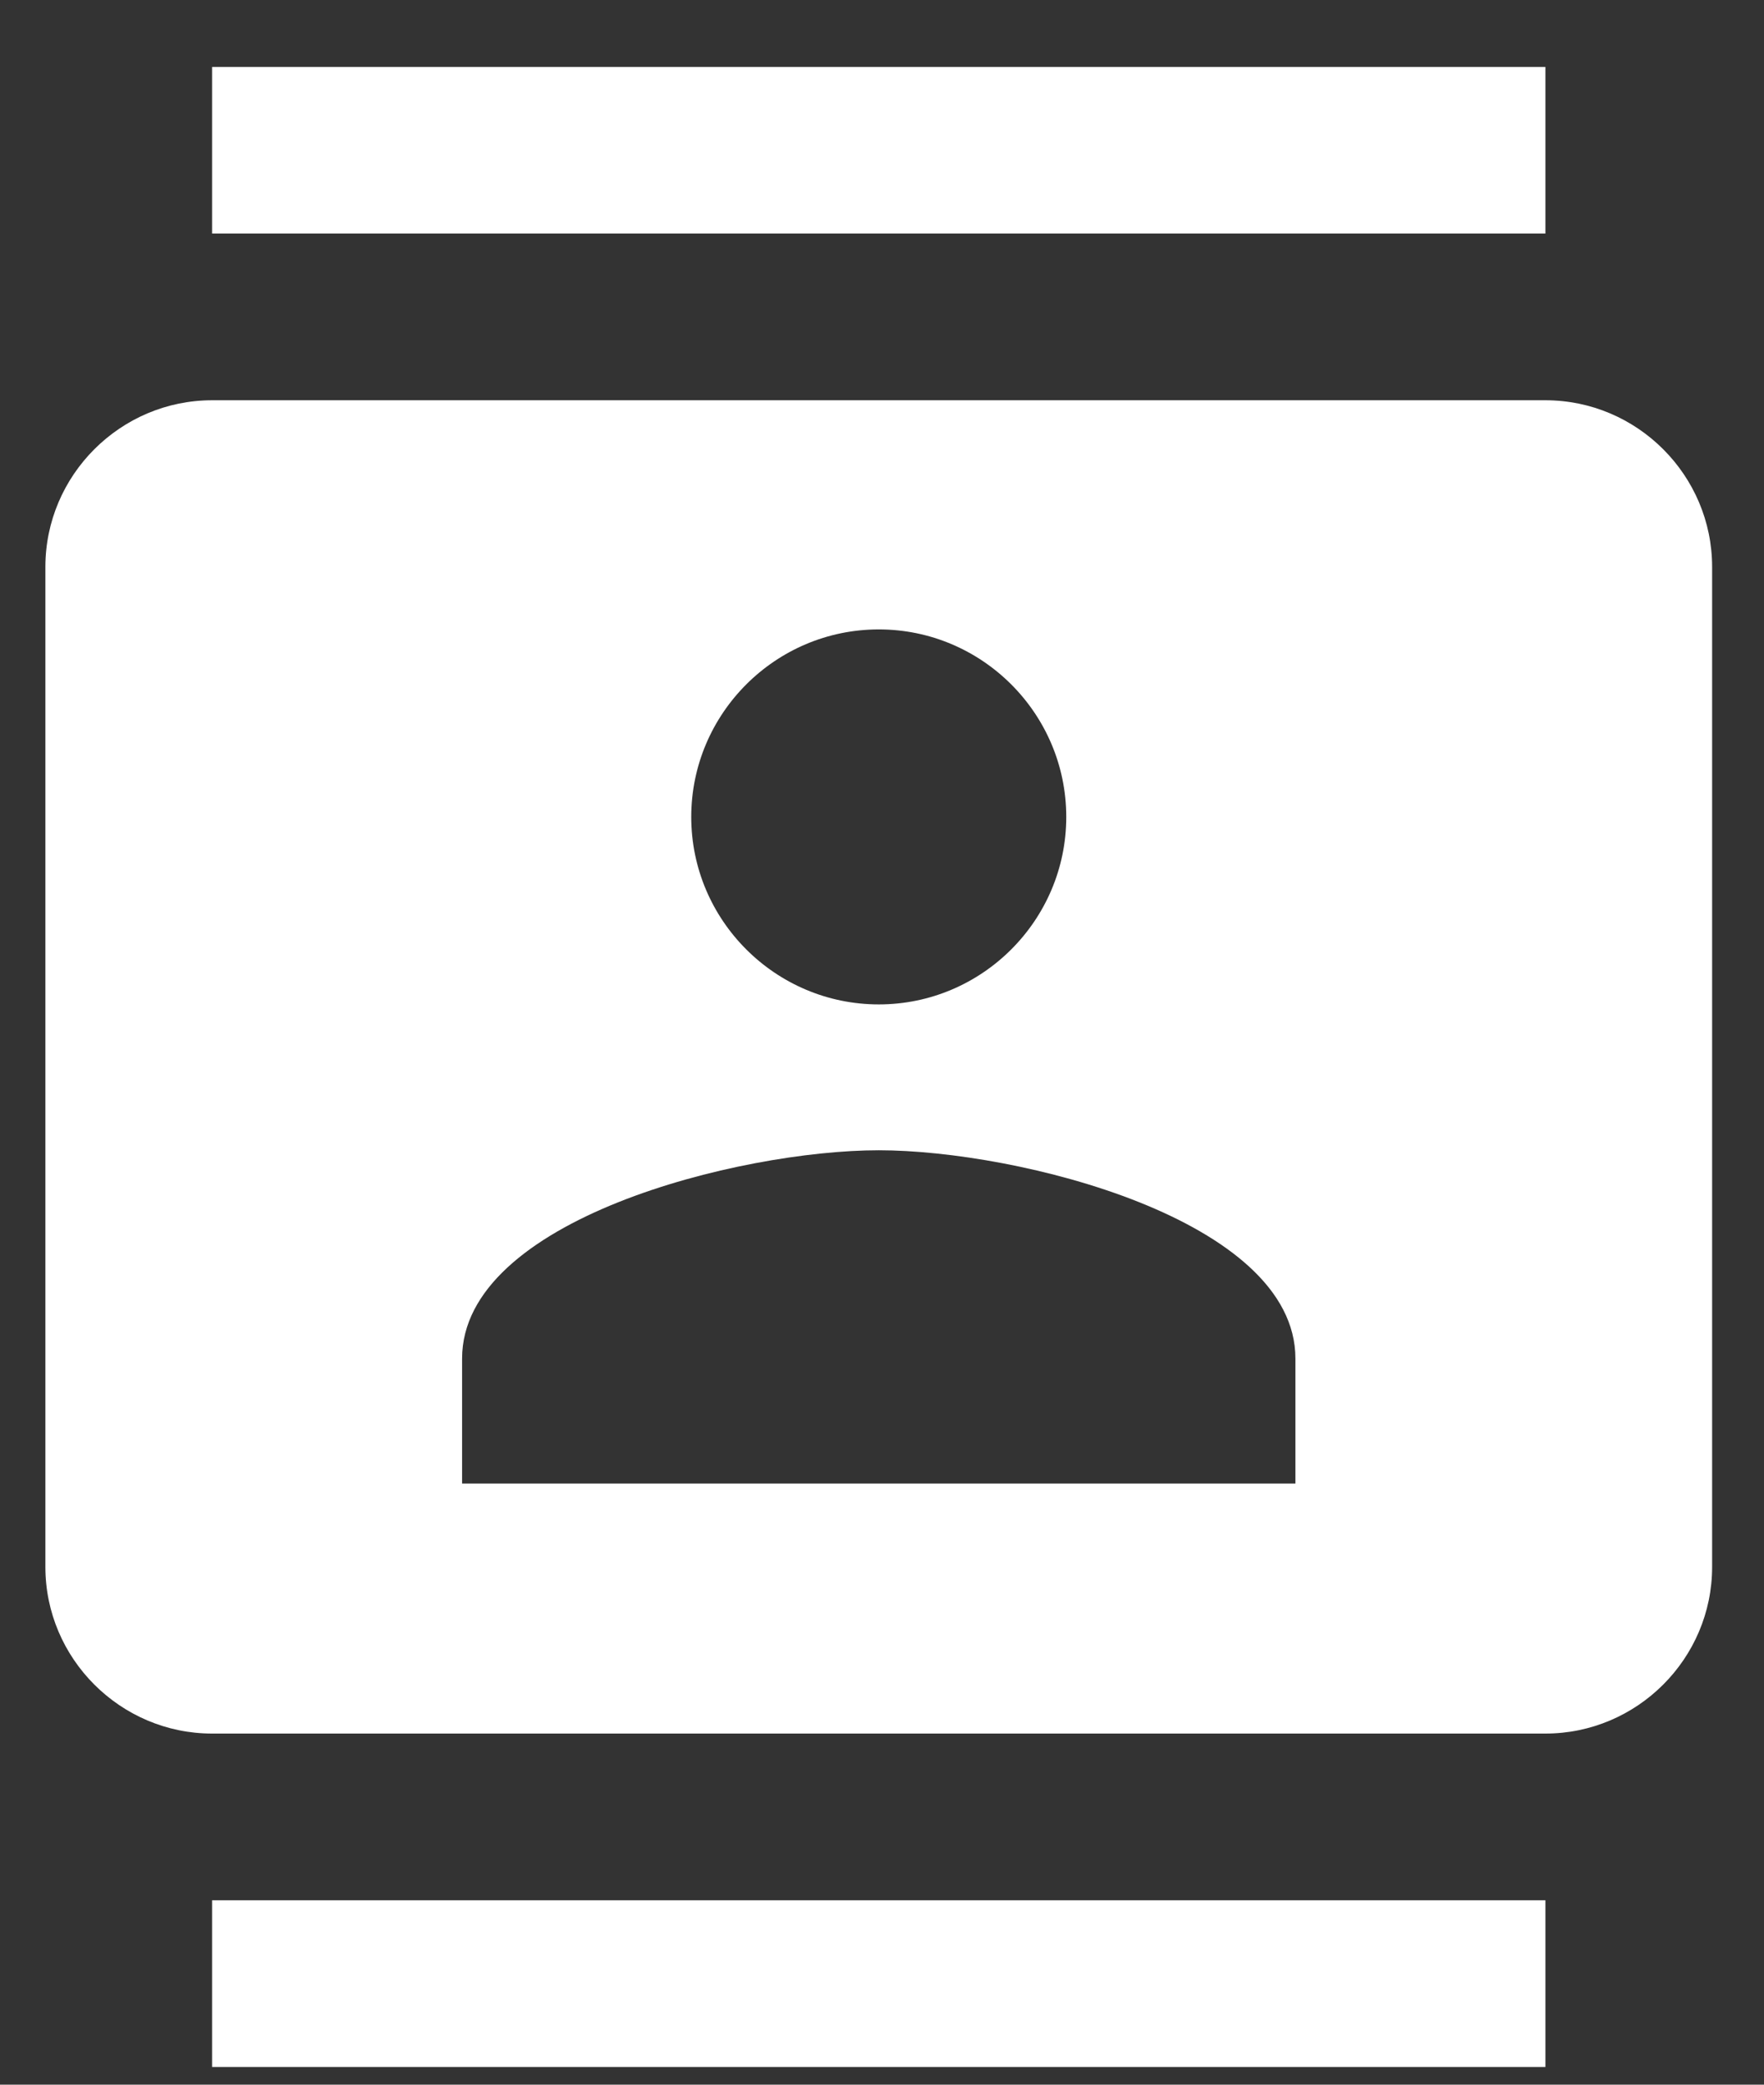 <svg width="22" height="26" viewBox="0 0 22 26" fill="none" xmlns="http://www.w3.org/2000/svg">
<rect x="0" y="0" width="22" height="26" fill="#333333" stroke="none"/>
<path d="M19.274 0.835H2.645V2.913H19.274V0.835ZM2.645 25.779H19.274V23.7H2.645V25.779ZM19.274 4.992H2.645C1.502 4.992 0.566 5.927 0.566 7.071V19.543C0.566 20.686 1.502 21.621 2.645 21.621H19.274C20.418 21.621 21.353 20.686 21.353 19.543V7.071C21.353 5.927 20.418 4.992 19.274 4.992ZM10.96 7.85C12.248 7.85 13.298 8.9 13.298 10.189C13.298 11.477 12.248 12.527 10.96 12.527C9.671 12.527 8.621 11.477 8.621 10.189C8.621 8.9 9.671 7.85 10.96 7.85ZM16.156 18.503H5.763V16.944C5.763 15.209 9.224 14.346 10.96 14.346C12.695 14.346 16.156 15.209 16.156 16.944V18.503Z" fill="white"/>
</svg>
